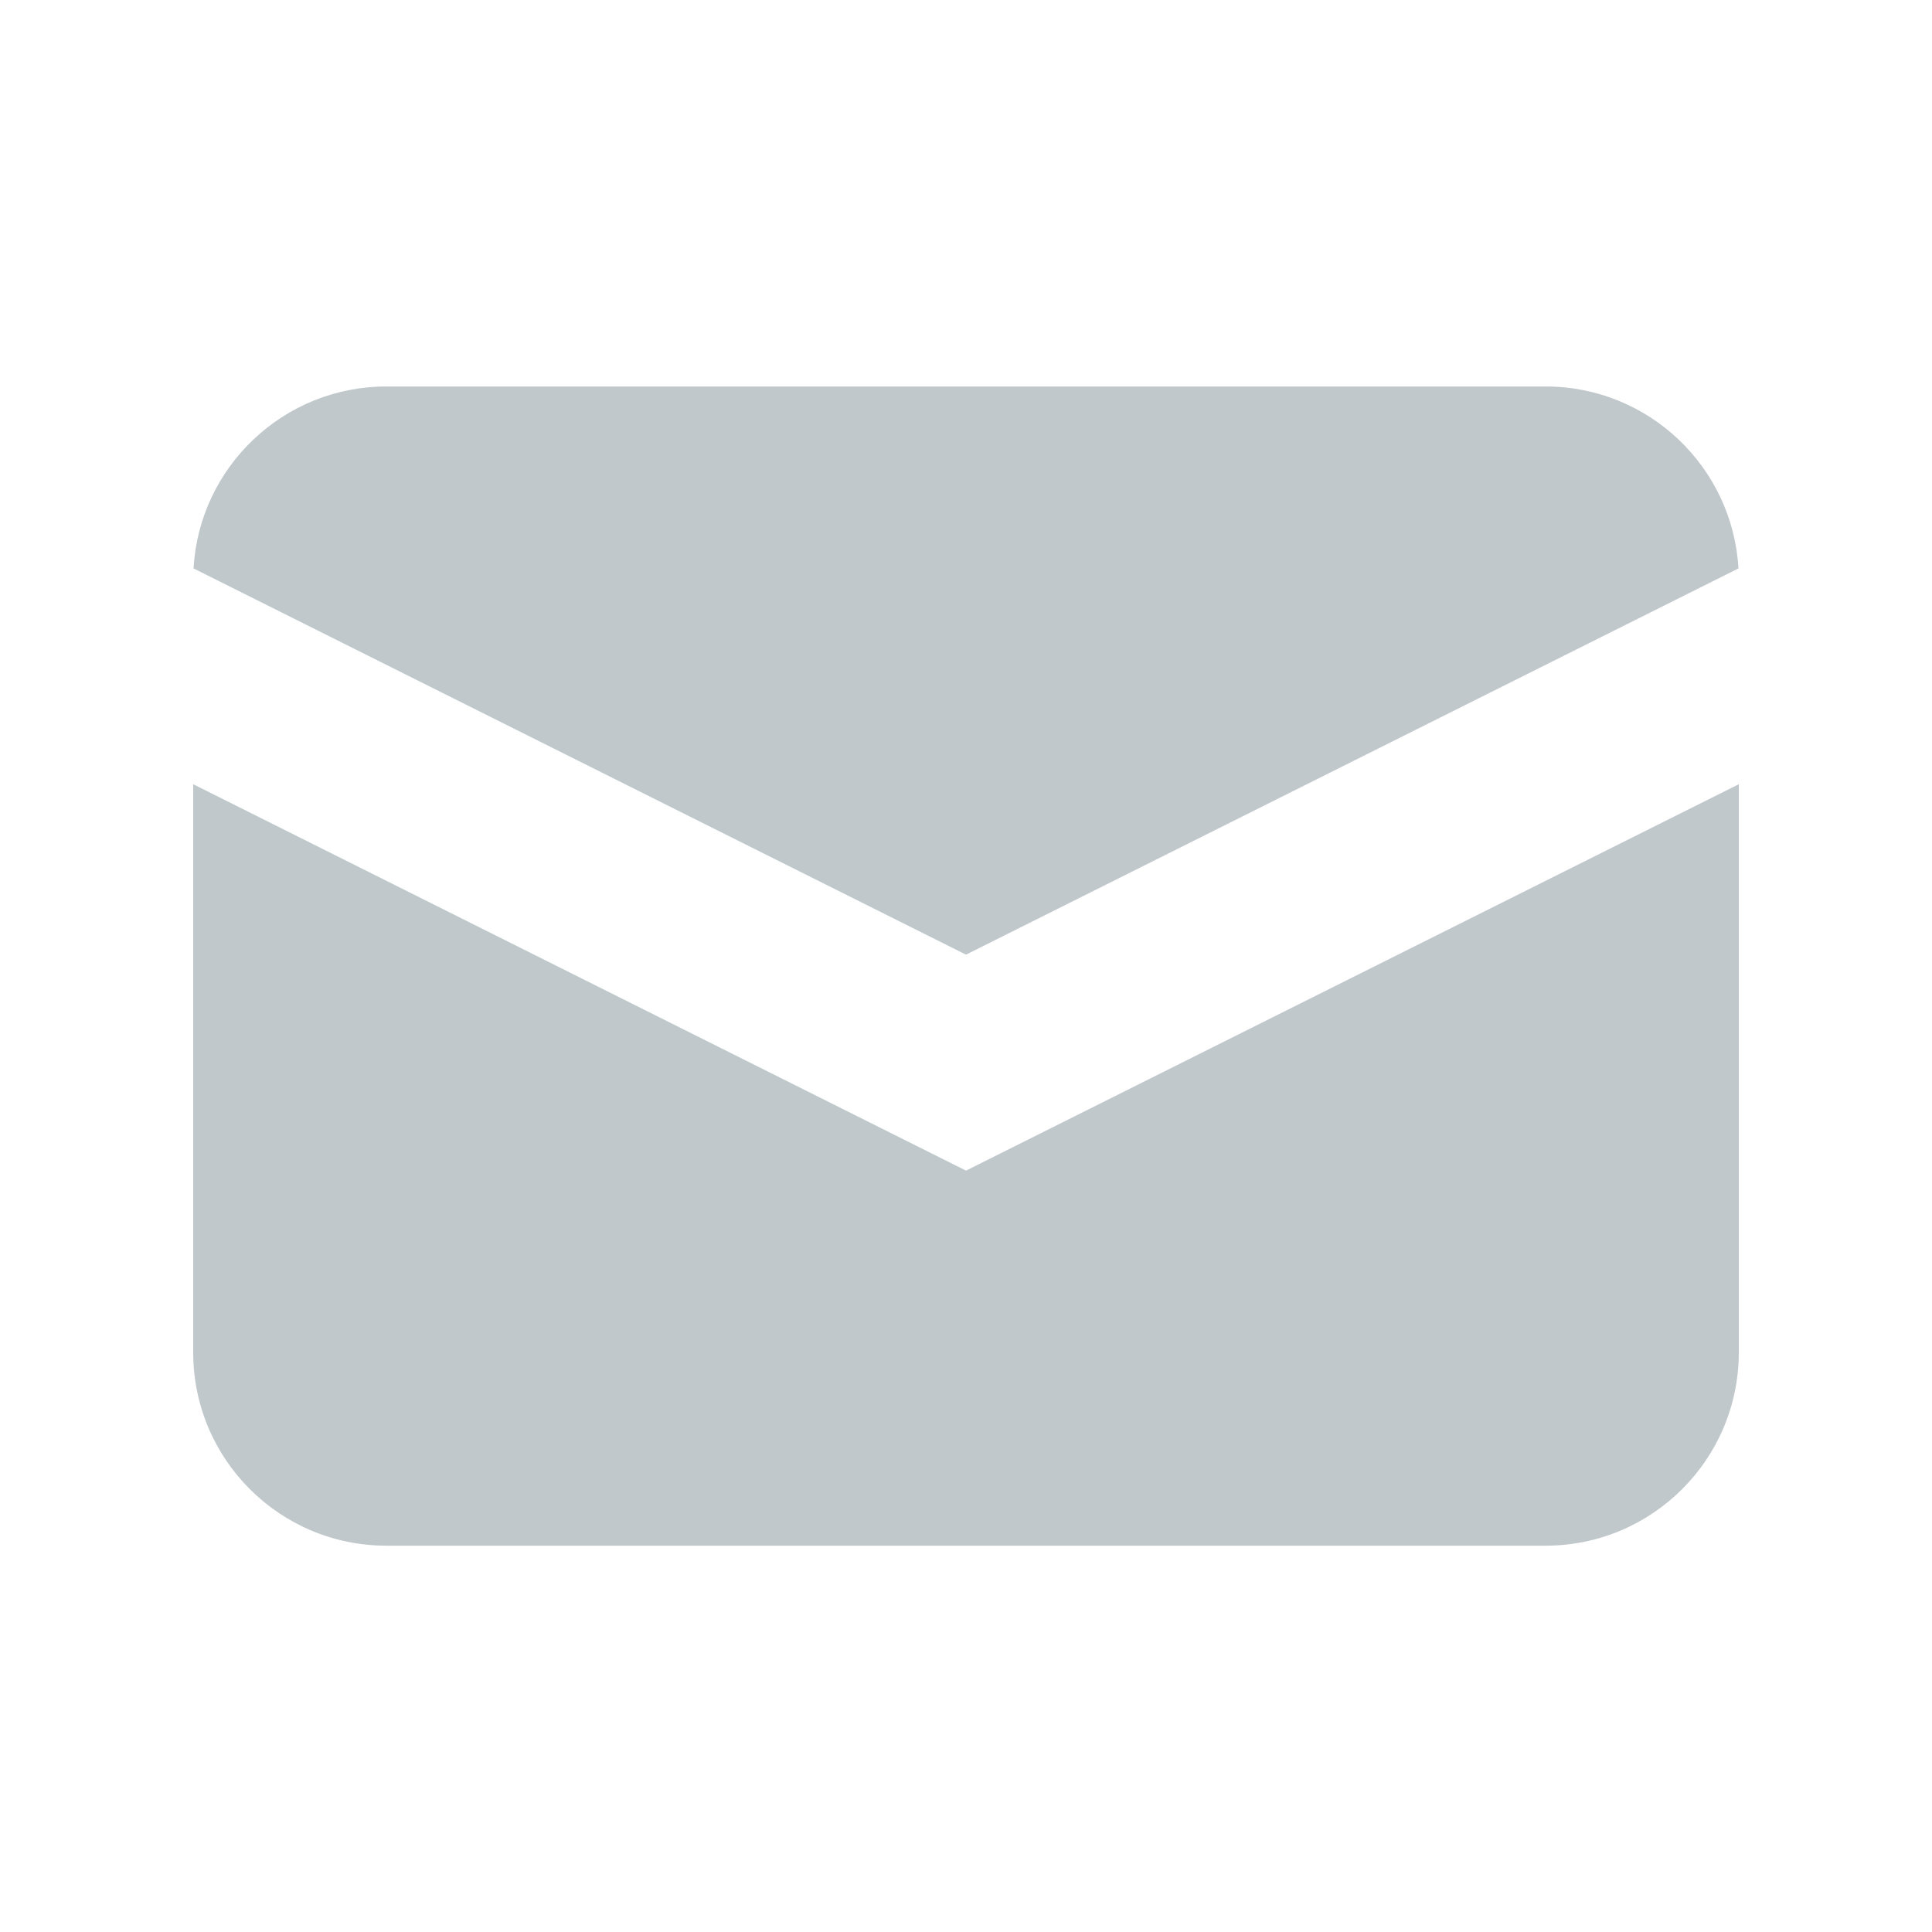<svg width="24" height="24" viewBox="0 0 24 24" fill="none" xmlns="http://www.w3.org/2000/svg">
<path d="M2.404 7.061L12 11.859L21.596 7.061C21.523 5.801 20.479 4.801 19.2 4.801H4.8C3.521 4.801 2.476 5.801 2.404 7.061Z" fill="#63767E" fill-opacity="0.4"/>
<path d="M21.6 9.742L12 14.542L2.4 9.742V16.801C2.4 18.126 3.474 19.201 4.8 19.201H19.2C20.525 19.201 21.6 18.126 21.6 16.801V9.742Z" fill="#63767E" fill-opacity="0.4"/>
</svg>
